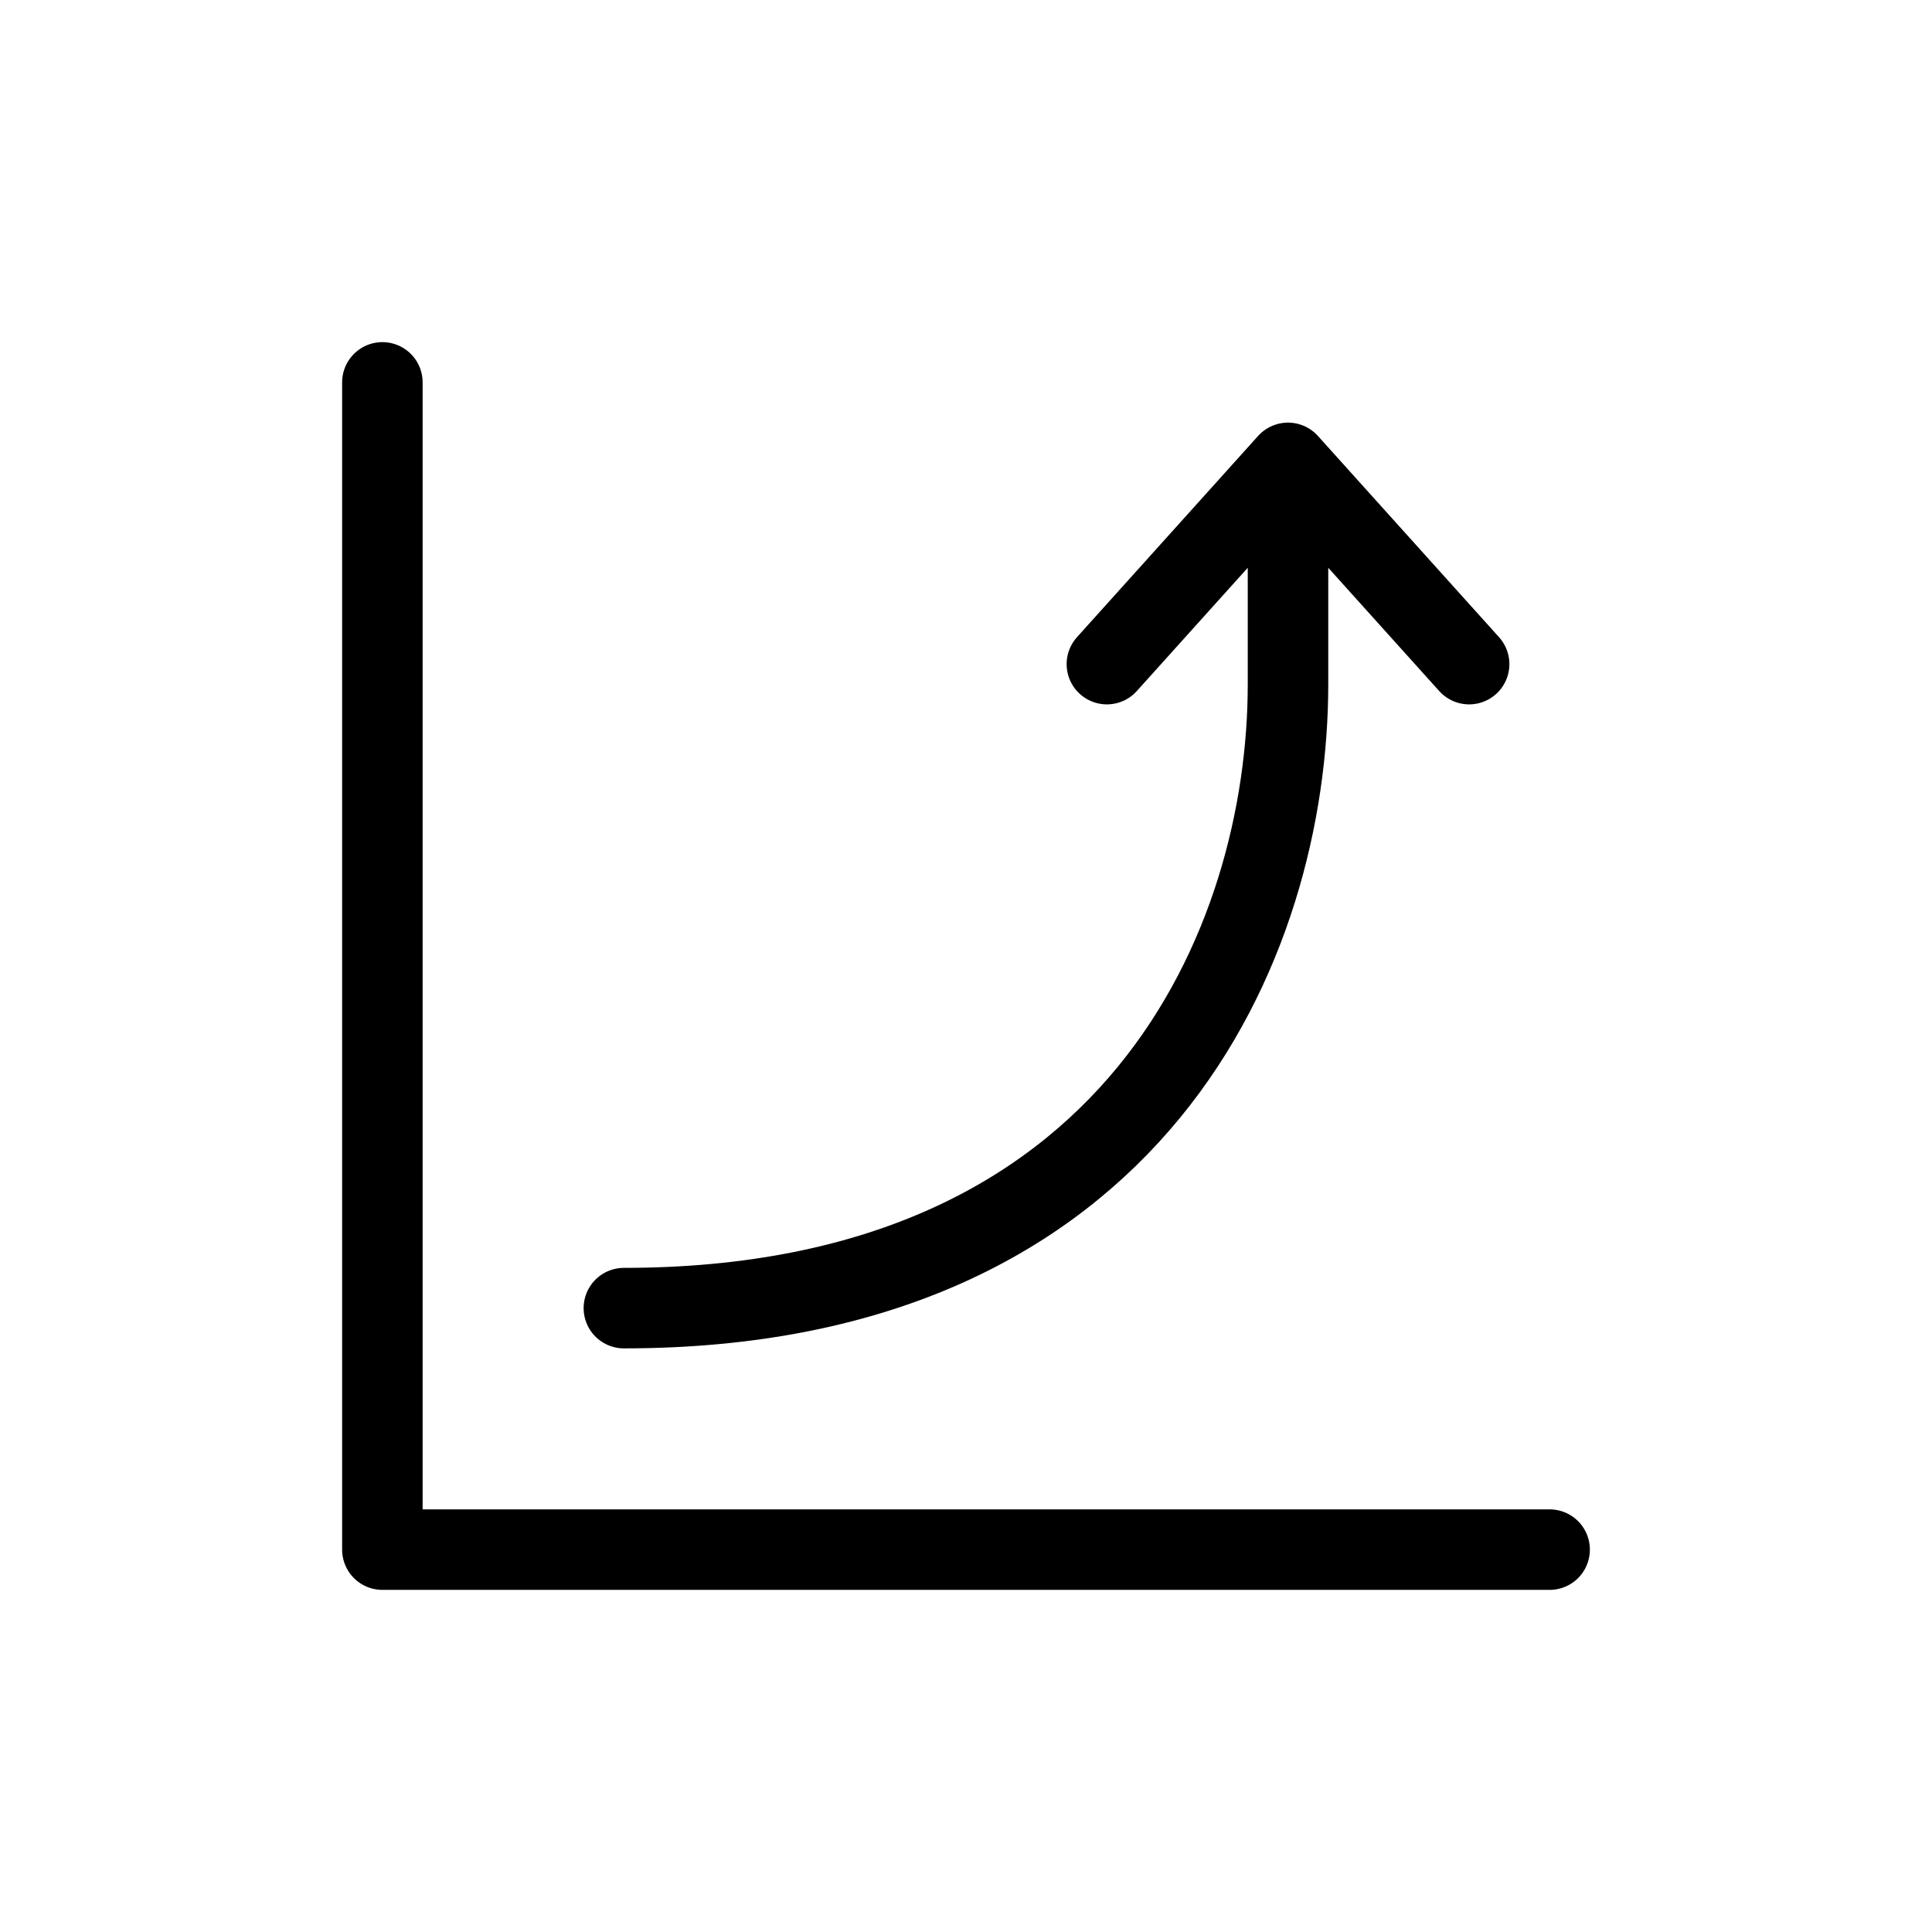 <svg width="24" height="24" viewBox="0 0 24 24" fill="none" xmlns="http://www.w3.org/2000/svg">
<path d="M7.75 16.25C14.139 16.25 16 11.688 16 8.5V5.75M16 5.75L13.75 8.25M16 5.75L18.25 8.25M4.75 4.75V19.25H19.25" stroke="currentColor" stroke-linecap="round" stroke-linejoin="round"/>
</svg>
